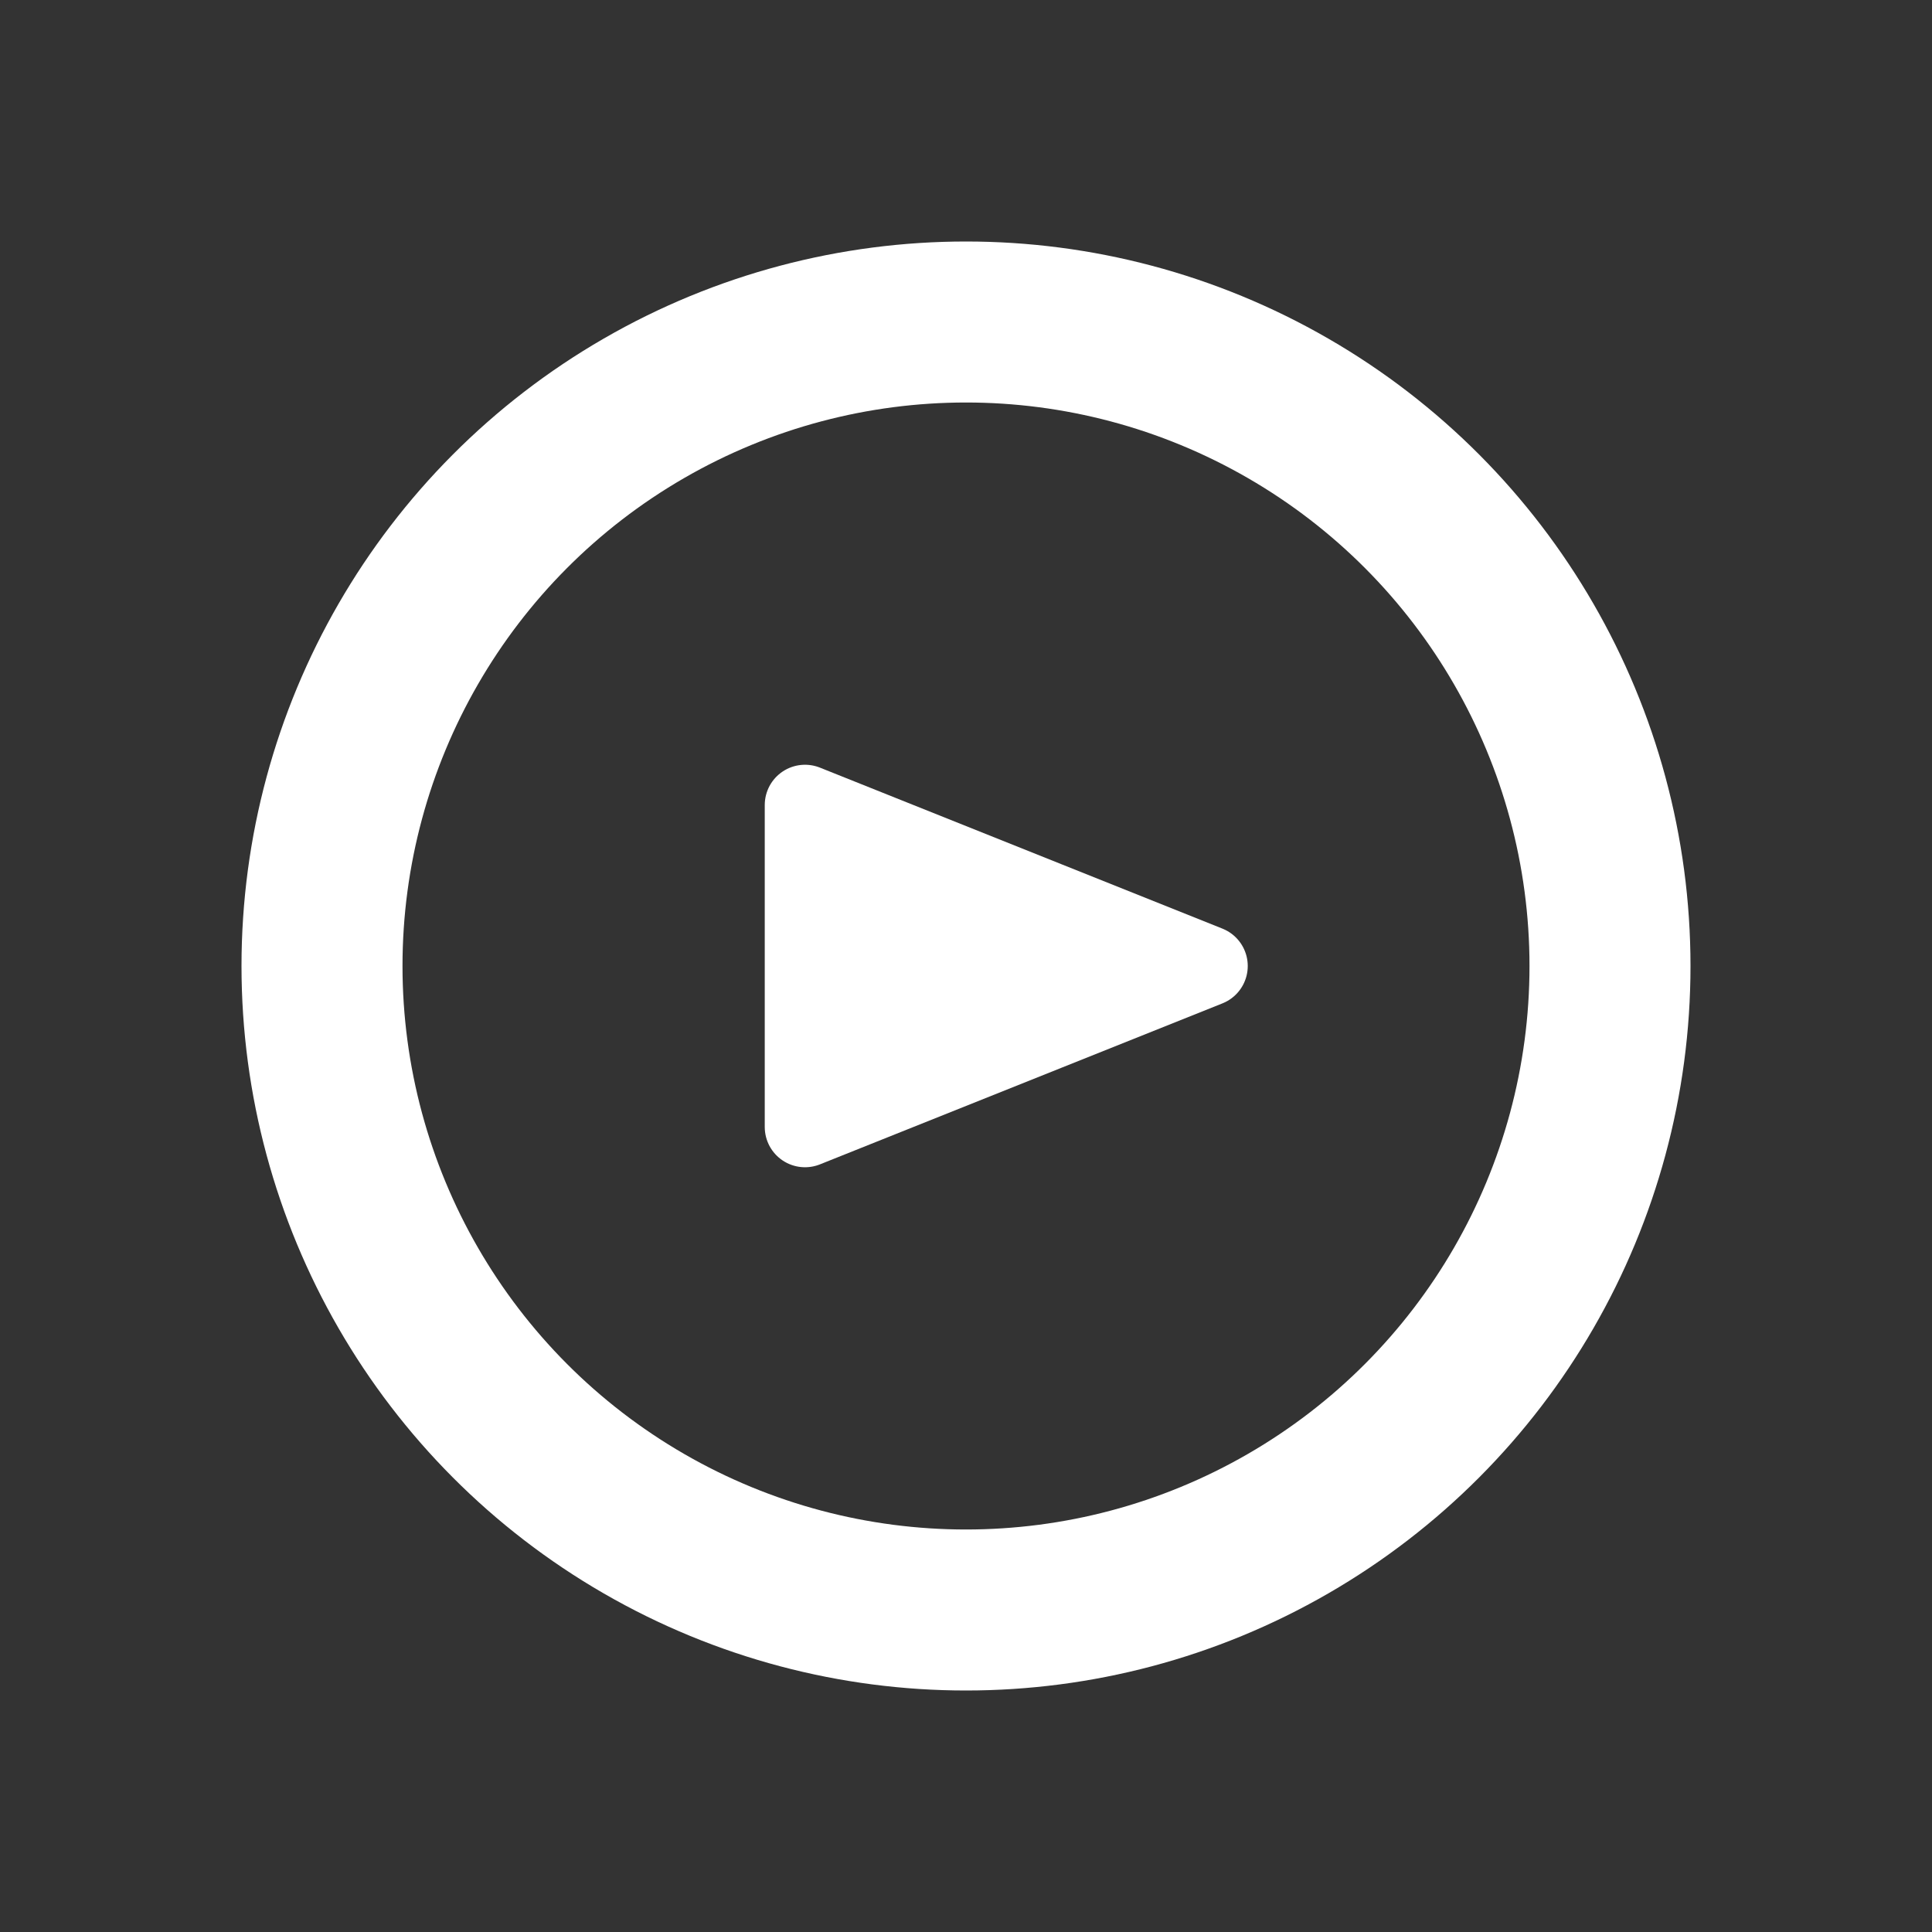 <svg width="24" height="24" viewBox="0 0 24 24" fill="none" xmlns="http://www.w3.org/2000/svg">
<rect x="0" y="0" width="24" height="24" fill="#333333" stroke="none"/>
<circle cx="12" cy="12" r="8" stroke="white" stroke-width="2"/>
<path d="M15 12L10 14L10 10L15 12Z" fill="white" stroke="white" stroke-linecap="round" stroke-linejoin="round"/>
</svg>
